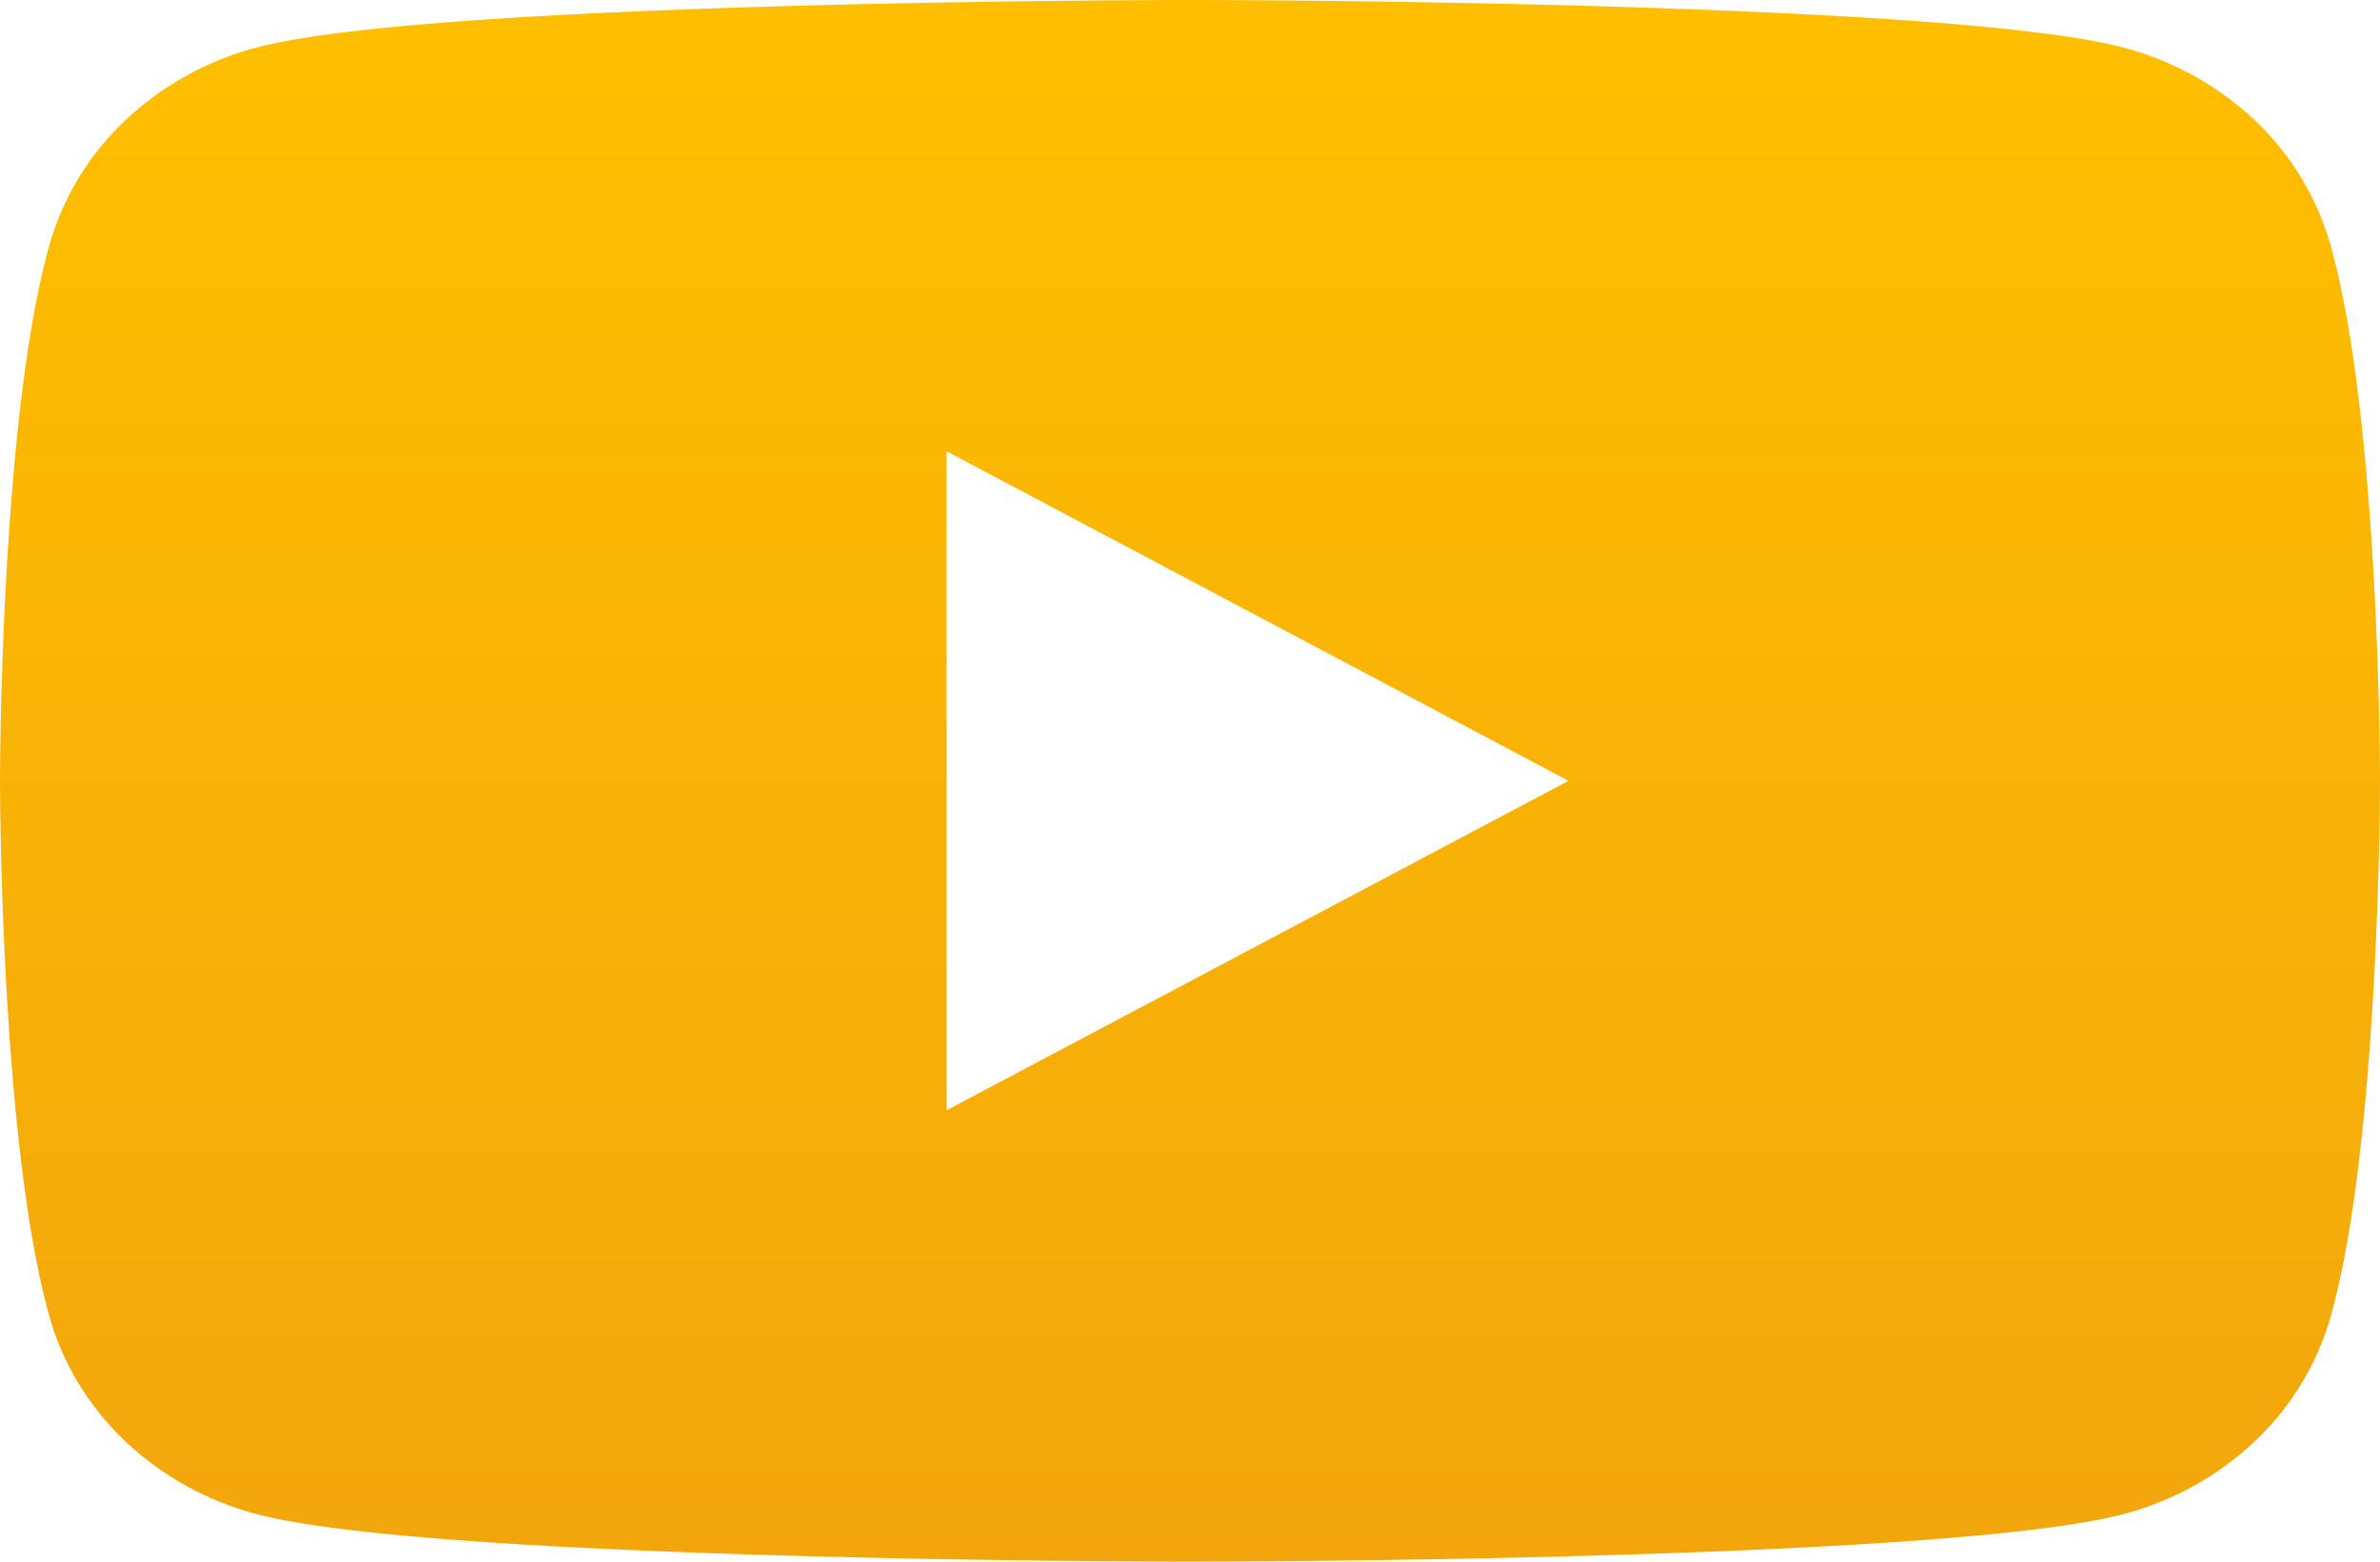 <svg width="32" height="21" fill="none" xmlns="http://www.w3.org/2000/svg"><path d="M31.33 3.28A3.692 3.692 0 0 0 30.298 1.6 4.096 4.096 0 0 0 28.5.627C26.007 0 16 0 16 0S5.993 0 3.497.627a4.098 4.098 0 0 0-1.794.974A3.694 3.694 0 0 0 .669 3.28C0 5.62 0 10.5 0 10.5s0 4.88.67 7.22c.18.635.537 1.213 1.033 1.679a4.098 4.098 0 0 0 1.796.974C5.993 21 16 21 16 21s10.007 0 12.503-.627a4.096 4.096 0 0 0 1.795-.974 3.692 3.692 0 0 0 1.034-1.679C32 15.38 32 10.5 32 10.5s0-4.88-.67-7.22ZM12.728 14.93V6.069L21.09 10.5l-8.364 4.431Z" fill="url(#a)"/><defs><linearGradient id="a" x1="16" y1="0" x2="16" y2="21" gradientUnits="userSpaceOnUse"><stop stop-color="#FFBF00"/><stop offset="1" stop-color="#F2A60C"/></linearGradient></defs></svg>